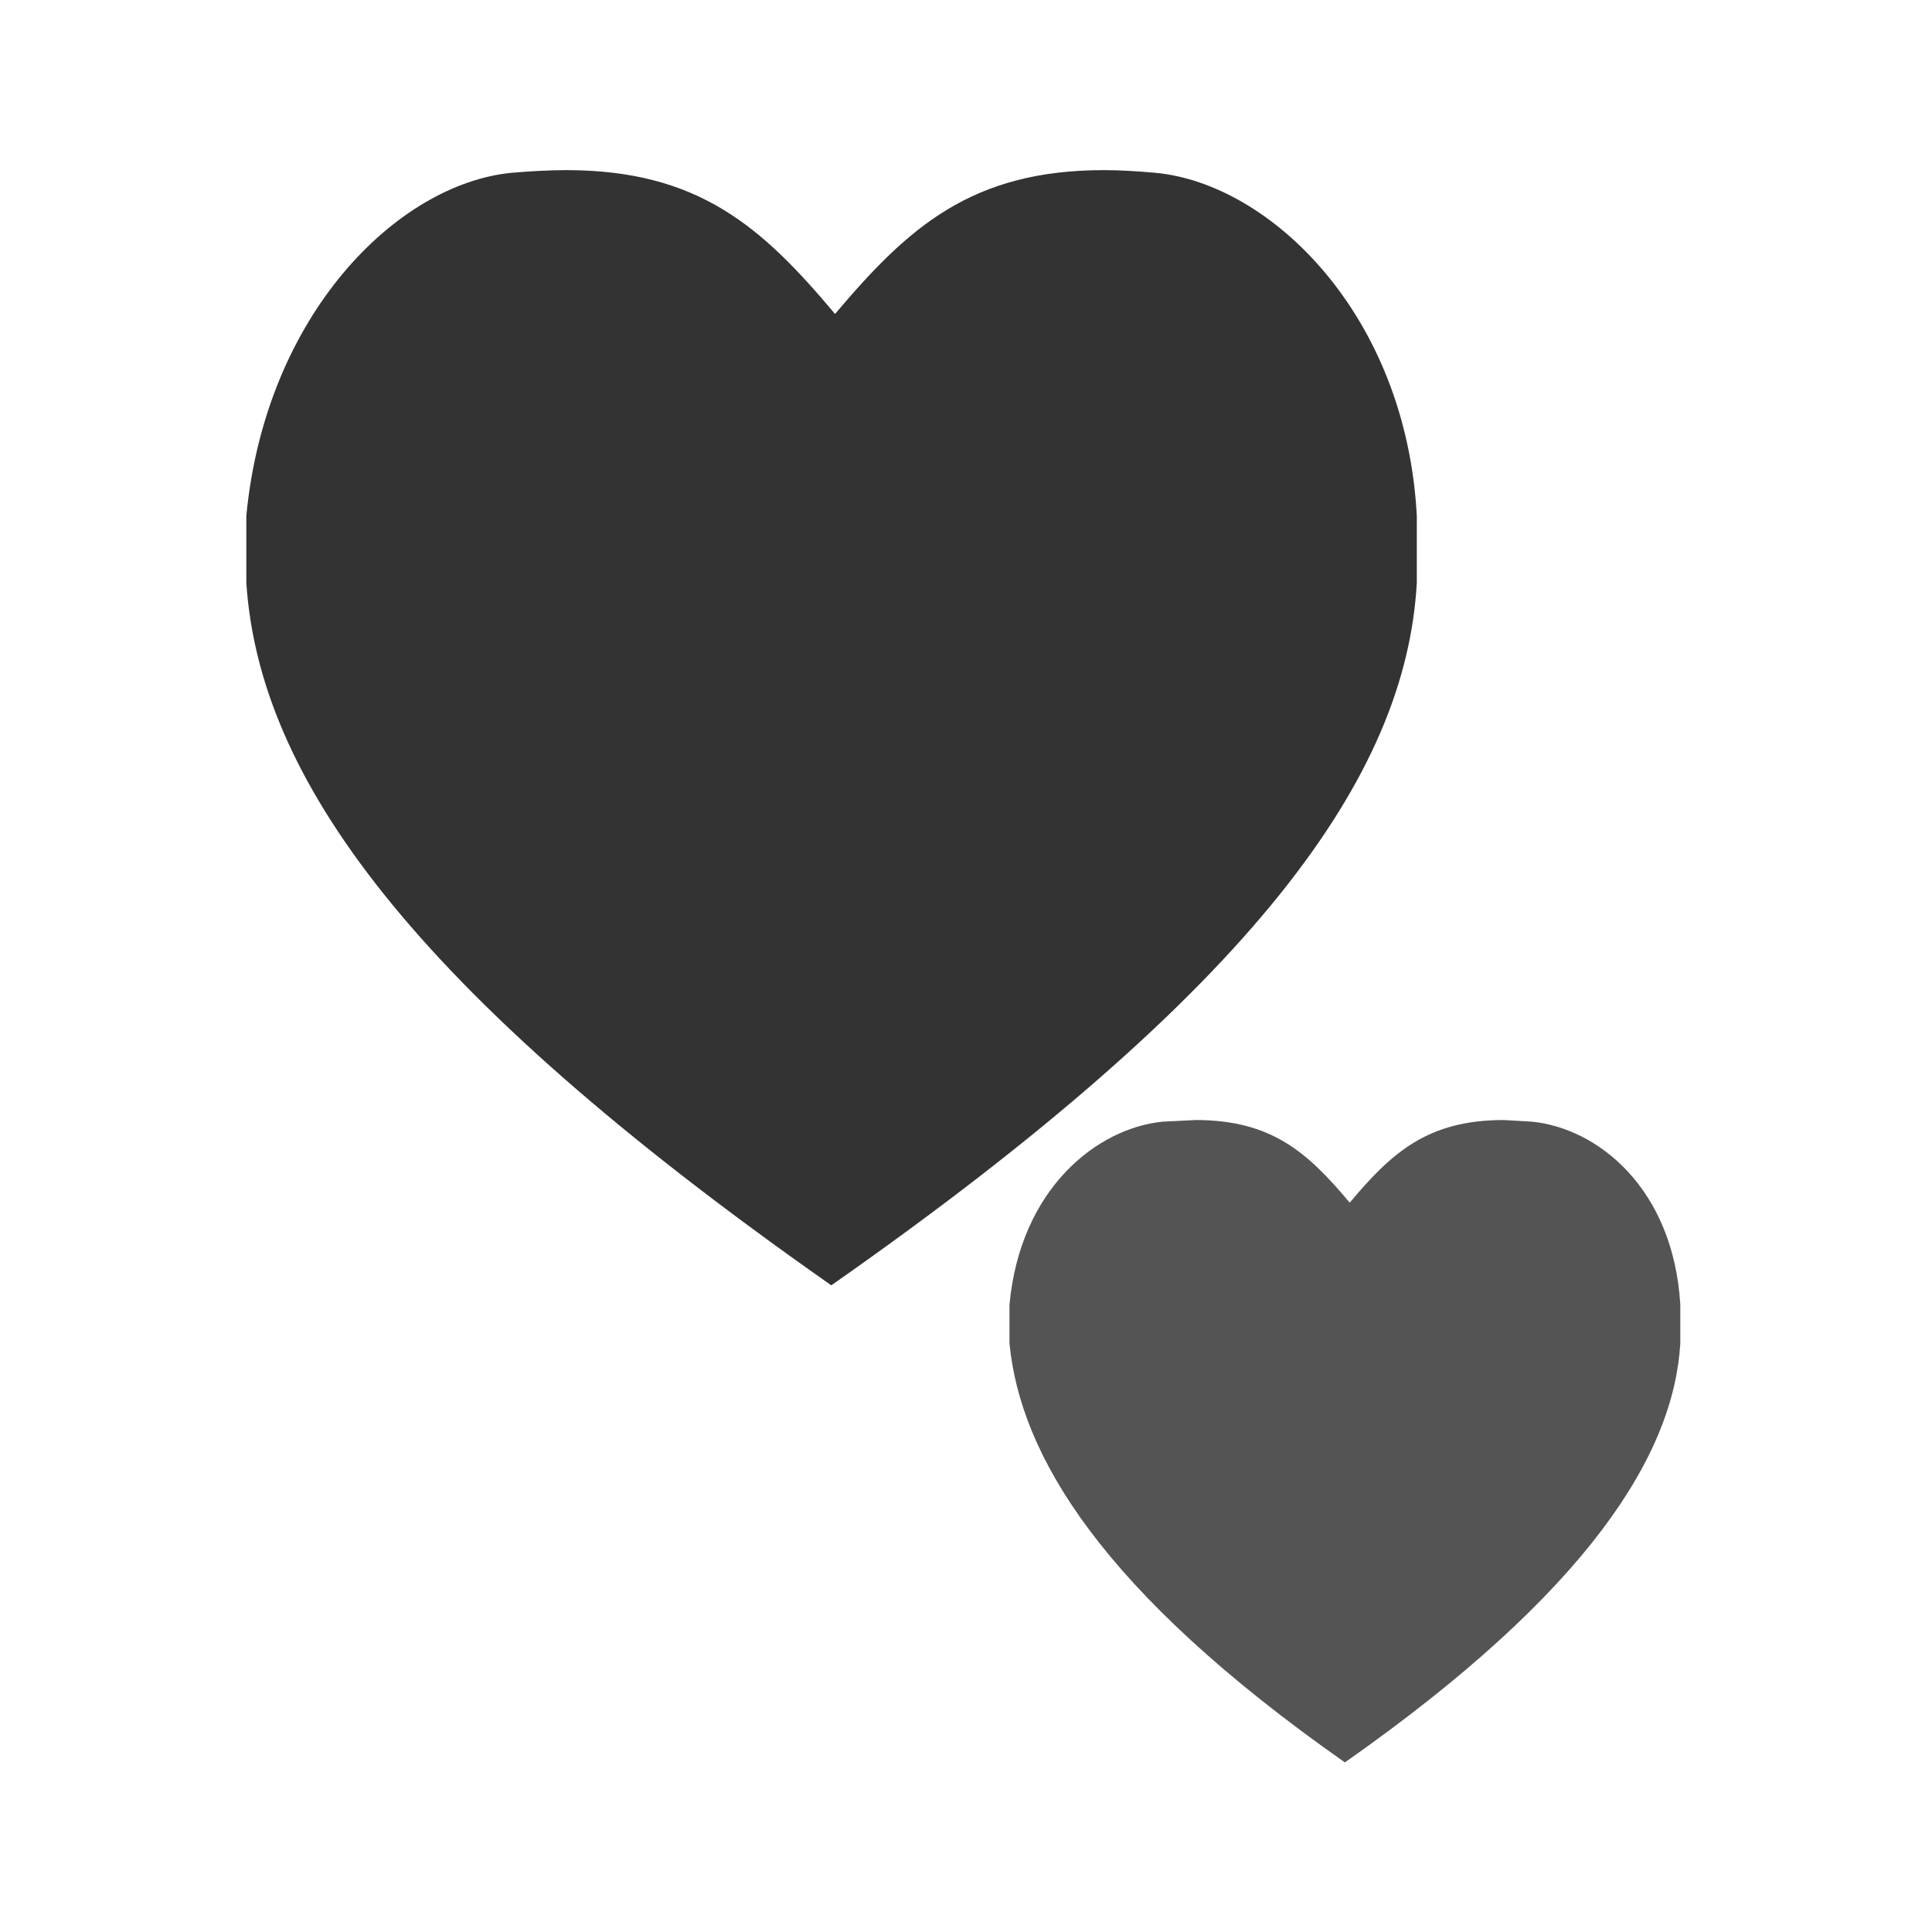 <svg id="icon" xmlns="http://www.w3.org/2000/svg" viewBox="0 0 360 360"><defs><style>.cls-1{fill:#fff}.cls-2{fill:#333}.cls-3{fill:#545454}</style></defs><title>colorlovers</title><path class="cls-1" d="M0 0h360v360H0z"/><g id="Favorites_-_Grey" data-name="Favorites - Grey"><path class="cls-2" d="M334.5 179.1v-12.5c-2-37.5-27.3-61.9-48.7-63.9-3.5-.3-6.5-.5-9.6-.5-24.7 0-36.5 10.7-50.1 26.8-13.6-16.2-25.4-26.8-50.1-26.8-3.1 0-6.7.2-10.2.5-21.3 2.1-45.8 26.4-49.4 63.9v12.5c2.4 35.9 29.8 75.4 109 130.9 79.3-55.5 107.1-95 109.1-130.9z" transform="translate(-70.5 -70.5)"/><path class="cls-3" d="M355.9 279.5l-5.2-.3c-14.2 0-20.9 6.1-28.7 15.4-7.8-9.3-14.5-15.4-28.7-15.4l-6.1.3c-12.3 1.2-26.6 12.5-28.6 34.1v7.2c2 20.7 16.9 46.1 62.5 78.1 45.6-32 61.3-57.5 62.5-78.1v-7.2c-1.3-21.7-15.4-32.9-27.7-34.1z" transform="translate(-70.5 -70.5)"/></g></svg>